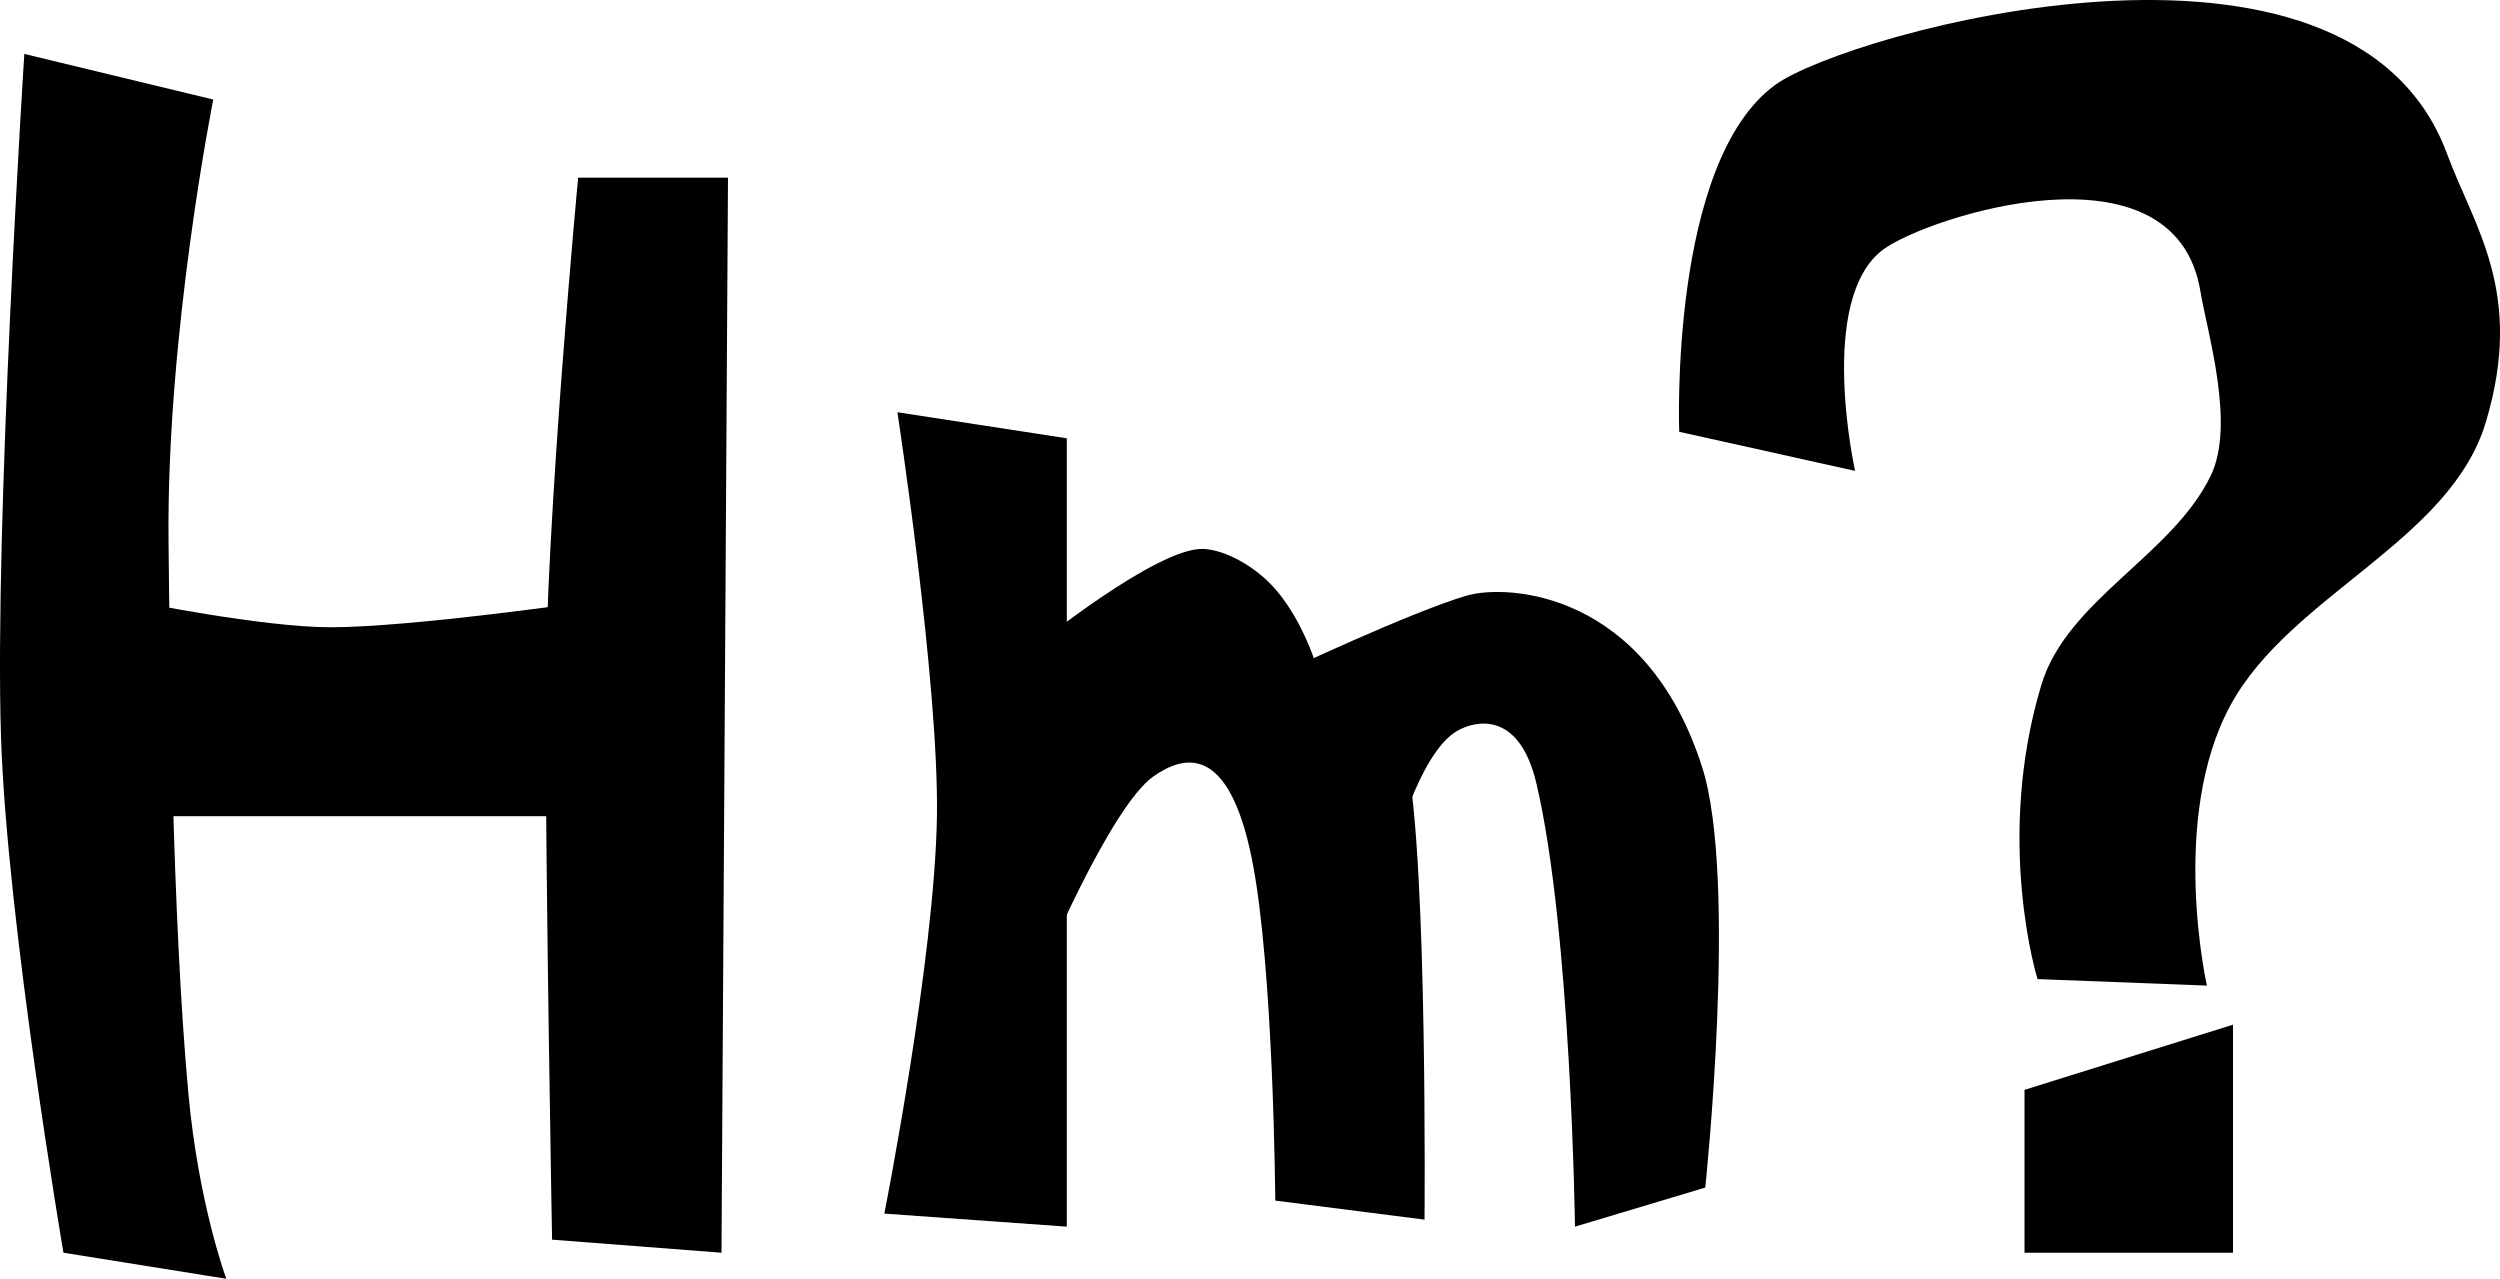<svg version="1.1" xmlns="http://www.w3.org/2000/svg" xmlns:xlink="http://www.w3.org/1999/xlink" width="92.573" height="47.352" viewBox="0,0,92.573,47.352"><g transform="translate(-193.713,-156.324)"><g data-paper-data="{&quot;isPaintingLayer&quot;:true}" fill="#000000" fill-rule="nonzero" stroke="none" stroke-width="0" stroke-linecap="butt" stroke-linejoin="miter" stroke-miterlimit="10" stroke-dasharray="" stroke-dashoffset="0" style="mix-blend-mode: normal"><path d="M196.062,202.711c0,0 -2.089,-12.27 -2.311,-19.078c-0.256,-7.842 0.863,-25.312 0.863,-25.312l6.996,1.689c0,0 -1.741,8.692 -1.656,16.399c0.046,4.145 0.127,13.816 0.736,20.419c0.377,4.086 1.402,6.848 1.402,6.848z"/><path d="M198.716,186.547v-7.961c0,0 4.704,0.965 7.238,0.965c3.012,0 9.65,-0.965 9.65,-0.965v7.961z"/><path d="M214.156,202.228c0,0 -0.241,-13.351 -0.241,-20.024c0,-6.512 1.206,-19.3 1.206,-19.3h5.549l-0.241,39.807z"/><path d="M226.46,201.263c0,0 1.864,-9.432 1.947,-14.705c0.077,-4.915 -1.464,-14.969 -1.464,-14.969l6.273,0.965v29.192z"/><path d="M232.25,192.337l-0.241,-12.063c0,0 4.564,-3.704 6.273,-3.624c0.793,0.037 1.952,0.645 2.718,1.561c0.922,1.103 1.383,2.546 1.383,2.546c0,0 2.935,1.227 3.441,3.8c0.753,3.826 0.638,16.929 0.638,16.929l-5.527,-0.705c0,0 -0.058,-8.653 -0.868,-12.662c-0.858,-4.248 -2.501,-3.846 -3.64,-3.048c-1.612,1.128 -4.177,7.267 -4.177,7.267z"/><path d="M245.278,187.994l-4.101,-6.755c0,0 4.775,-2.252 6.837,-2.857c1.533,-0.449 6.66,-0.15 8.731,6.358c1.323,4.156 0.113,15.558 0.113,15.558l-4.825,1.448c0,0 -0.144,-10.966 -1.428,-16.41c-0.65,-2.758 -2.311,-2.305 -2.929,-1.951c-1.438,0.822 -2.398,4.61 -2.398,4.61z"/><path d="M262.407,173.761l-6.514,-1.448c0,0 -0.384,-10.006 3.569,-12.855c2.663,-1.92 21.273,-7.145 24.861,2.558c1.008,2.727 2.88,5.137 1.437,9.945c-1.323,4.407 -7.224,6.395 -9.445,10.461c-2.29,4.193 -0.881,10.398 -0.881,10.398l-6.273,-0.241c0,0 -1.593,-5.121 0.139,-10.887c0.946,-3.15 4.83,-4.787 6.272,-7.746c0.931,-1.911 -0.14,-5.358 -0.376,-6.816c-0.937,-5.788 -10.169,-2.752 -11.757,-1.561c-2.455,1.841 -1.033,8.193 -1.033,8.193z"/><path d="M268.679,202.711v-6.031l7.72,-2.413v8.444z"/></g></g></svg>